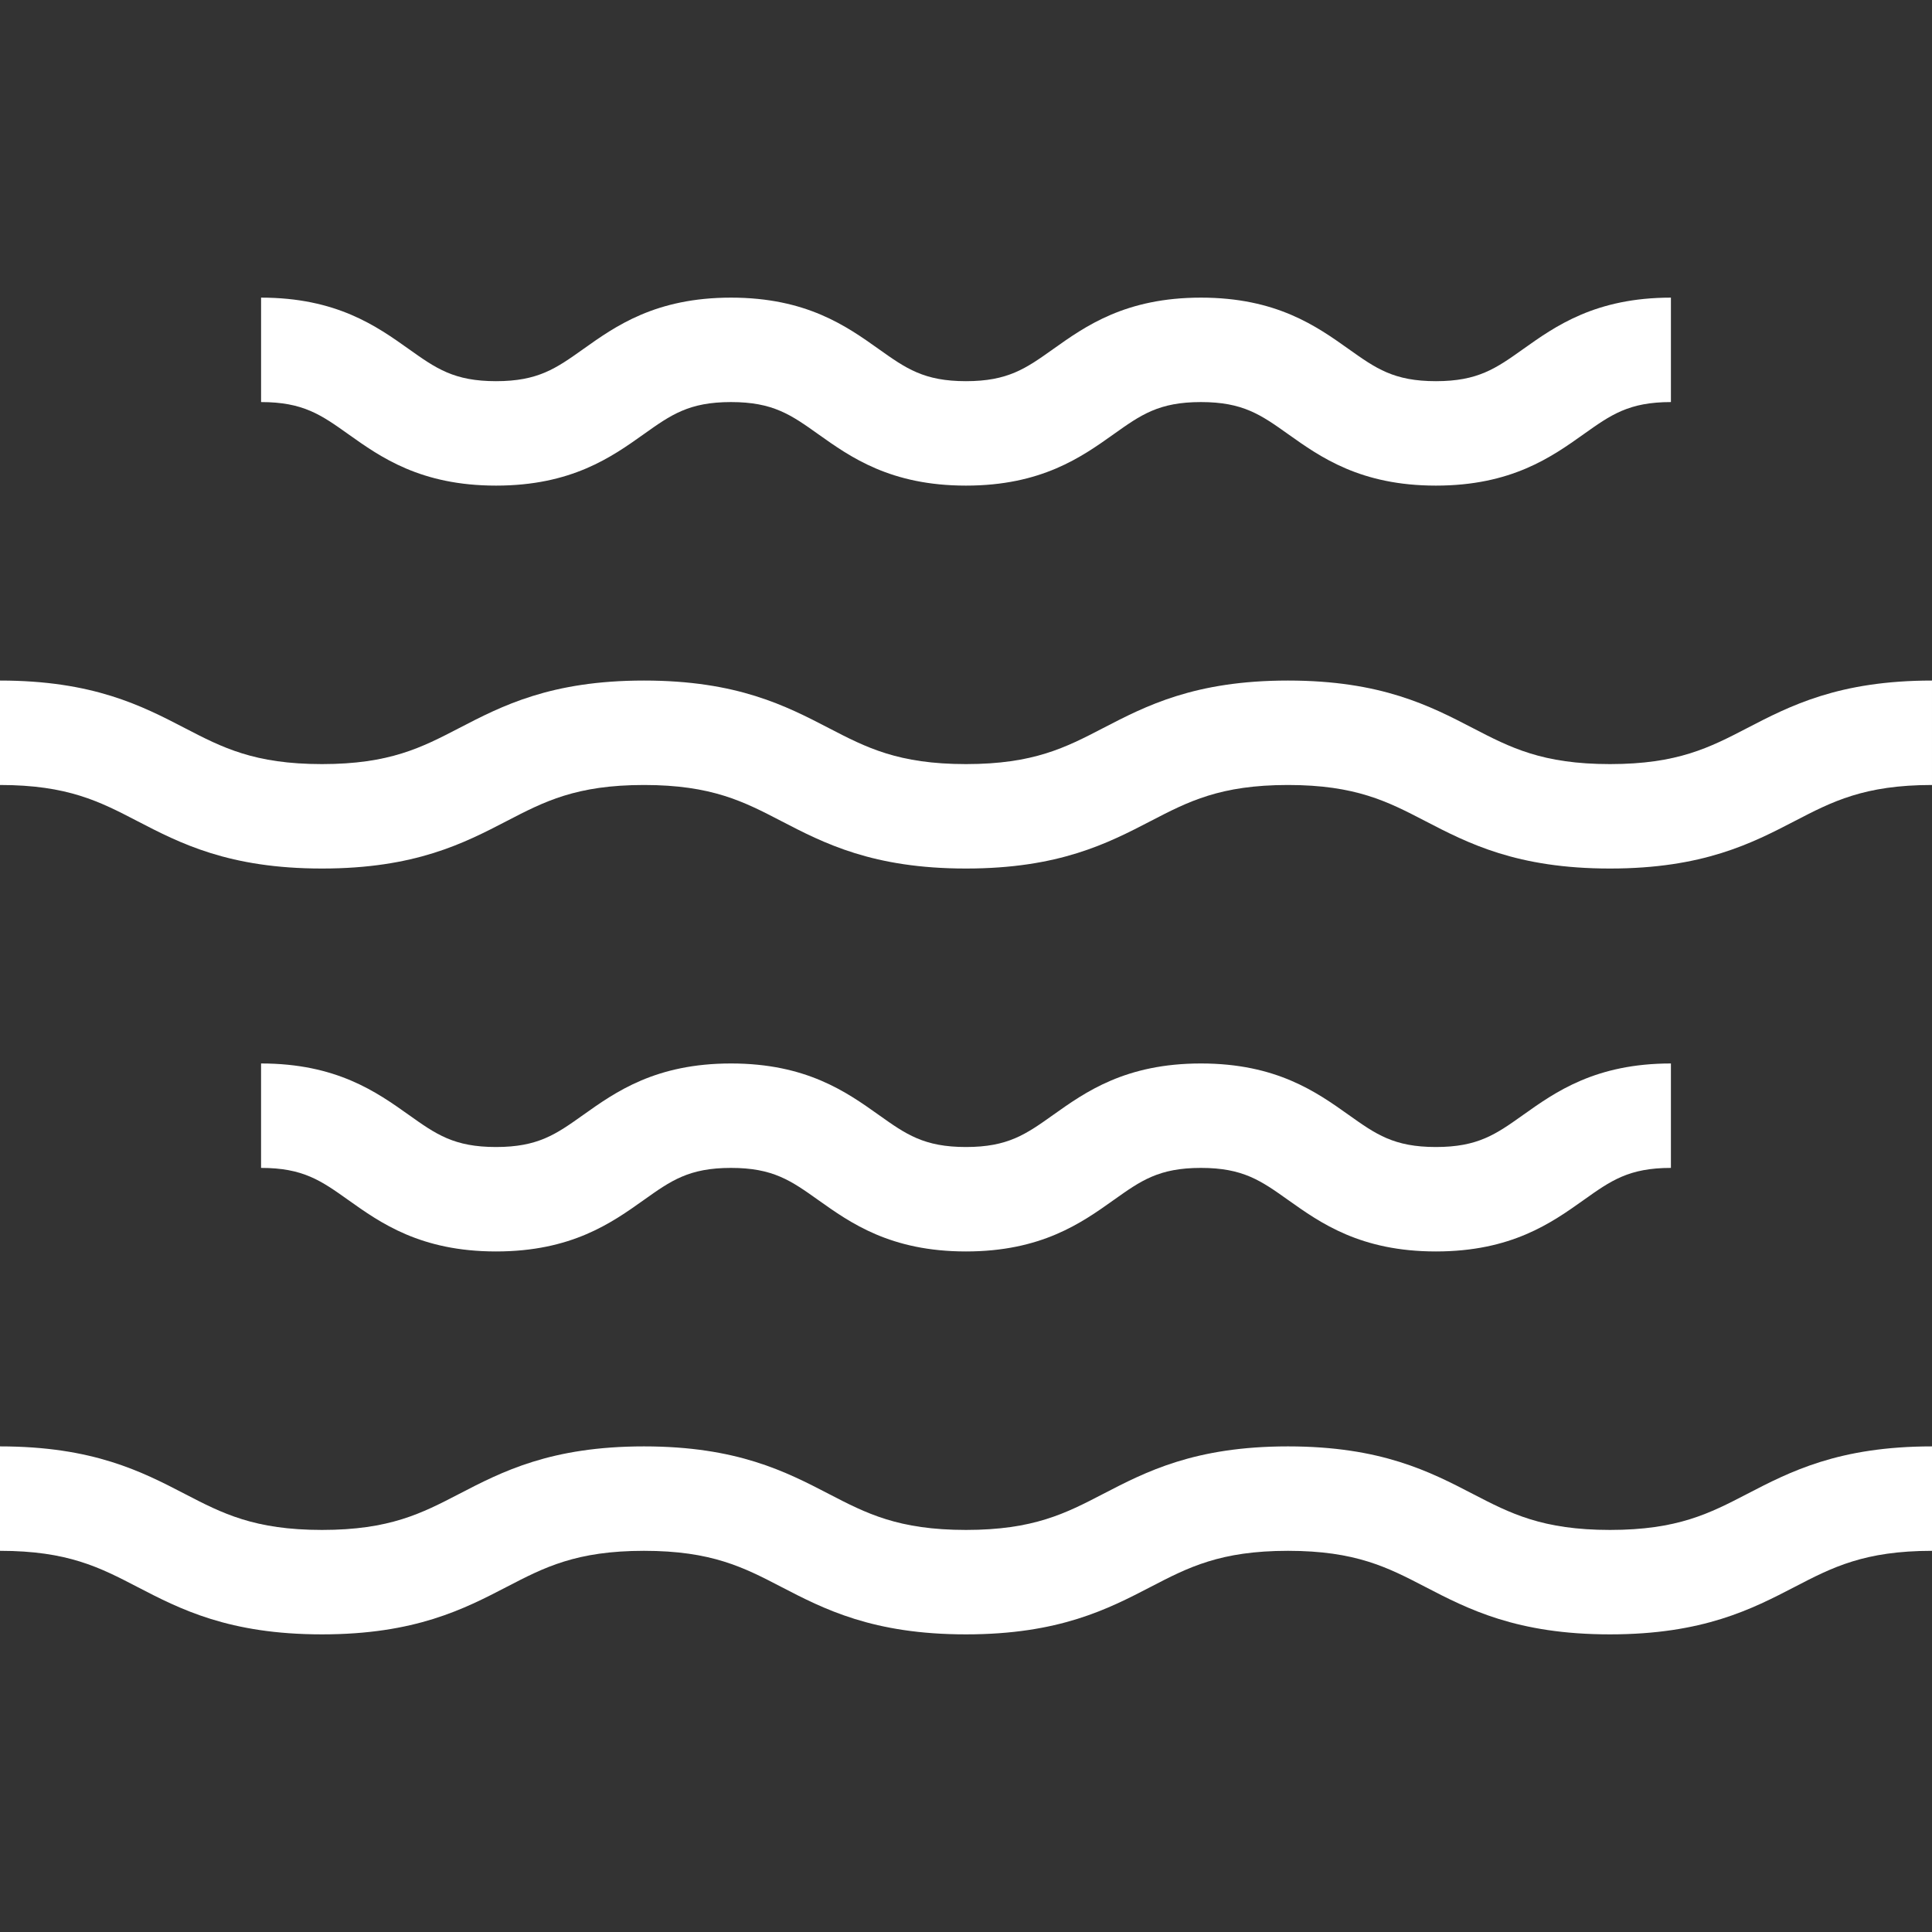 <?xml version="1.0" encoding="iso-8859-1"?>
<!-- Generator: Adobe Illustrator 19.0.0, SVG Export Plug-In . SVG Version: 6.00 Build 0)  -->
<svg xmlns="http://www.w3.org/2000/svg" xmlns:xlink="http://www.w3.org/1999/xlink" version="1.1" id="Layer_1" x="0px" y="0px" viewBox="0 0 370 370" style="enable-background:new 0 0 370 370;" xml:space="preserve" width="512px" height="512px">
<rect x="0" y="0" width="370" height="370" fill="#333333" stroke="none"/>
<g id="XMLID_535_">
	<g>
		<g>
			<path d="M94.997,93c14.442,0,22.123-5.462,28.294-9.851c5.207-3.703,8.647-6.149,16.704-6.149s11.497,2.446,16.704,6.149     C162.87,87.538,170.55,93,184.994,93c14.443,0,22.123-5.462,28.293-9.851c5.208-3.703,8.647-6.149,16.704-6.149     c8.059,0,11.5,2.446,16.708,6.15c6.172,4.388,13.854,9.85,28.297,9.85s22.125-5.462,28.297-9.851     C308.501,79.446,311.941,77,320,77V57c-14.443,0-22.125,5.462-28.297,9.851C286.495,70.554,283.055,73,274.996,73     c-8.058,0-11.499-2.446-16.707-6.149C252.117,62.462,244.436,57,229.991,57c-14.442,0-22.123,5.462-28.295,9.851     C196.489,70.554,193.05,73,184.994,73c-8.057,0-11.497-2.446-16.705-6.149C162.118,62.462,154.437,57,139.994,57     s-22.123,5.462-28.294,9.851C106.493,70.554,103.053,73,94.997,73c-8.056,0-11.496-2.446-16.703-6.149     C72.123,62.462,64.442,57,50,57v20c8.056,0,11.496,2.446,16.703,6.149C72.874,87.538,80.554,93,94.997,93z" fill="#FFFFFF"/>
			<path d="M334.56,139.457c-7.111,3.689-13.252,6.876-26.229,6.876s-19.118-3.187-26.229-6.876     c-8.241-4.276-17.583-9.124-35.44-9.124s-27.198,4.848-35.44,9.124c-7.109,3.689-13.25,6.876-26.227,6.876     c-12.976,0-19.117-3.187-26.227-6.876c-8.241-4.276-17.582-9.124-35.439-9.124c-17.856,0-27.196,4.848-35.438,9.124     c-7.109,3.689-13.25,6.876-26.225,6.876c-12.976,0-19.117-3.187-26.227-6.876c-8.241-4.276-17.582-9.124-35.438-9.124v20     c12.976,0,19.117,3.187,26.227,6.876c8.241,4.276,17.582,9.124,35.438,9.124c17.856,0,27.196-4.848,35.438-9.124     c7.109-3.689,13.25-6.876,26.225-6.876c12.977,0,19.117,3.187,26.227,6.876c8.241,4.276,17.582,9.124,35.438,9.124     c17.857,0,27.198-4.848,35.439-9.124c7.11-3.689,13.252-6.876,26.229-6.876c12.978,0,19.118,3.187,26.229,6.876     c8.241,4.276,17.583,9.124,35.44,9.124s27.199-4.848,35.44-9.124c7.111-3.689,13.252-6.876,26.229-6.876v-20     C352.143,130.333,342.801,135.181,334.56,139.457z" fill="#FFFFFF"/>
			<path d="M308.33,293c-12.978,0-19.118-3.187-26.229-6.876c-8.241-4.276-17.583-9.124-35.44-9.124s-27.198,4.848-35.44,9.124     c-7.109,3.689-13.25,6.876-26.227,6.876c-12.976,0-19.117-3.187-26.227-6.876c-8.241-4.276-17.582-9.124-35.439-9.124     c-17.856,0-27.196,4.848-35.438,9.124C80.78,289.813,74.64,293,61.665,293c-12.976,0-19.117-3.187-26.227-6.876     C27.197,281.848,17.856,277,0,277v20c12.976,0,19.117,3.187,26.227,6.876C34.468,308.152,43.809,313,61.665,313     c17.856,0,27.196-4.848,35.438-9.124c7.109-3.689,13.25-6.876,26.225-6.876c12.977,0,19.117,3.187,26.227,6.876     c8.241,4.276,17.582,9.124,35.438,9.124c17.857,0,27.198-4.848,35.439-9.124c7.11-3.689,13.252-6.876,26.229-6.876     c12.978,0,19.118,3.187,26.229,6.876c8.241,4.276,17.583,9.124,35.44,9.124s27.199-4.848,35.44-9.124     C350.882,300.187,357.022,297,370,297v-20c-17.857,0-27.199,4.848-35.44,9.124C327.448,289.813,321.308,293,308.33,293z" fill="#FFFFFF"/>
			<path d="M94.997,239.667c14.442,0,22.123-5.462,28.294-9.851c5.207-3.703,8.647-6.149,16.704-6.149s11.497,2.446,16.704,6.149     c6.172,4.389,13.852,9.851,28.295,9.851s22.123-5.462,28.293-9.851c5.208-3.703,8.647-6.149,16.704-6.149     c8.059,0,11.5,2.446,16.708,6.15c6.172,4.388,13.854,9.85,28.297,9.85s22.125-5.462,28.297-9.851     c5.208-3.703,8.648-6.149,16.707-6.149v-20c-14.443,0-22.125,5.462-28.297,9.851c-5.208,3.703-8.648,6.149-16.707,6.149     c-8.058,0-11.499-2.446-16.707-6.149c-6.172-4.389-13.854-9.851-28.298-9.851c-14.442,0-22.123,5.462-28.295,9.851     c-5.207,3.703-8.646,6.149-16.703,6.149s-11.497-2.446-16.705-6.149c-6.171-4.389-13.852-9.851-28.295-9.851     s-22.123,5.462-28.294,9.851c-5.207,3.703-8.647,6.149-16.703,6.149s-11.496-2.446-16.703-6.149     c-6.171-4.389-13.852-9.851-28.294-9.851v20c8.056,0,11.496,2.446,16.703,6.149C72.874,234.205,80.554,239.667,94.997,239.667z" fill="#FFFFFF"/>
		</g>
	</g>
</g>
<g>
</g>
<g>
</g>
<g>
</g>
<g>
</g>
<g>
</g>
<g>
</g>
<g>
</g>
<g>
</g>
<g>
</g>
<g>
</g>
<g>
</g>
<g>
</g>
<g>
</g>
<g>
</g>
<g>
</g>
</svg>
